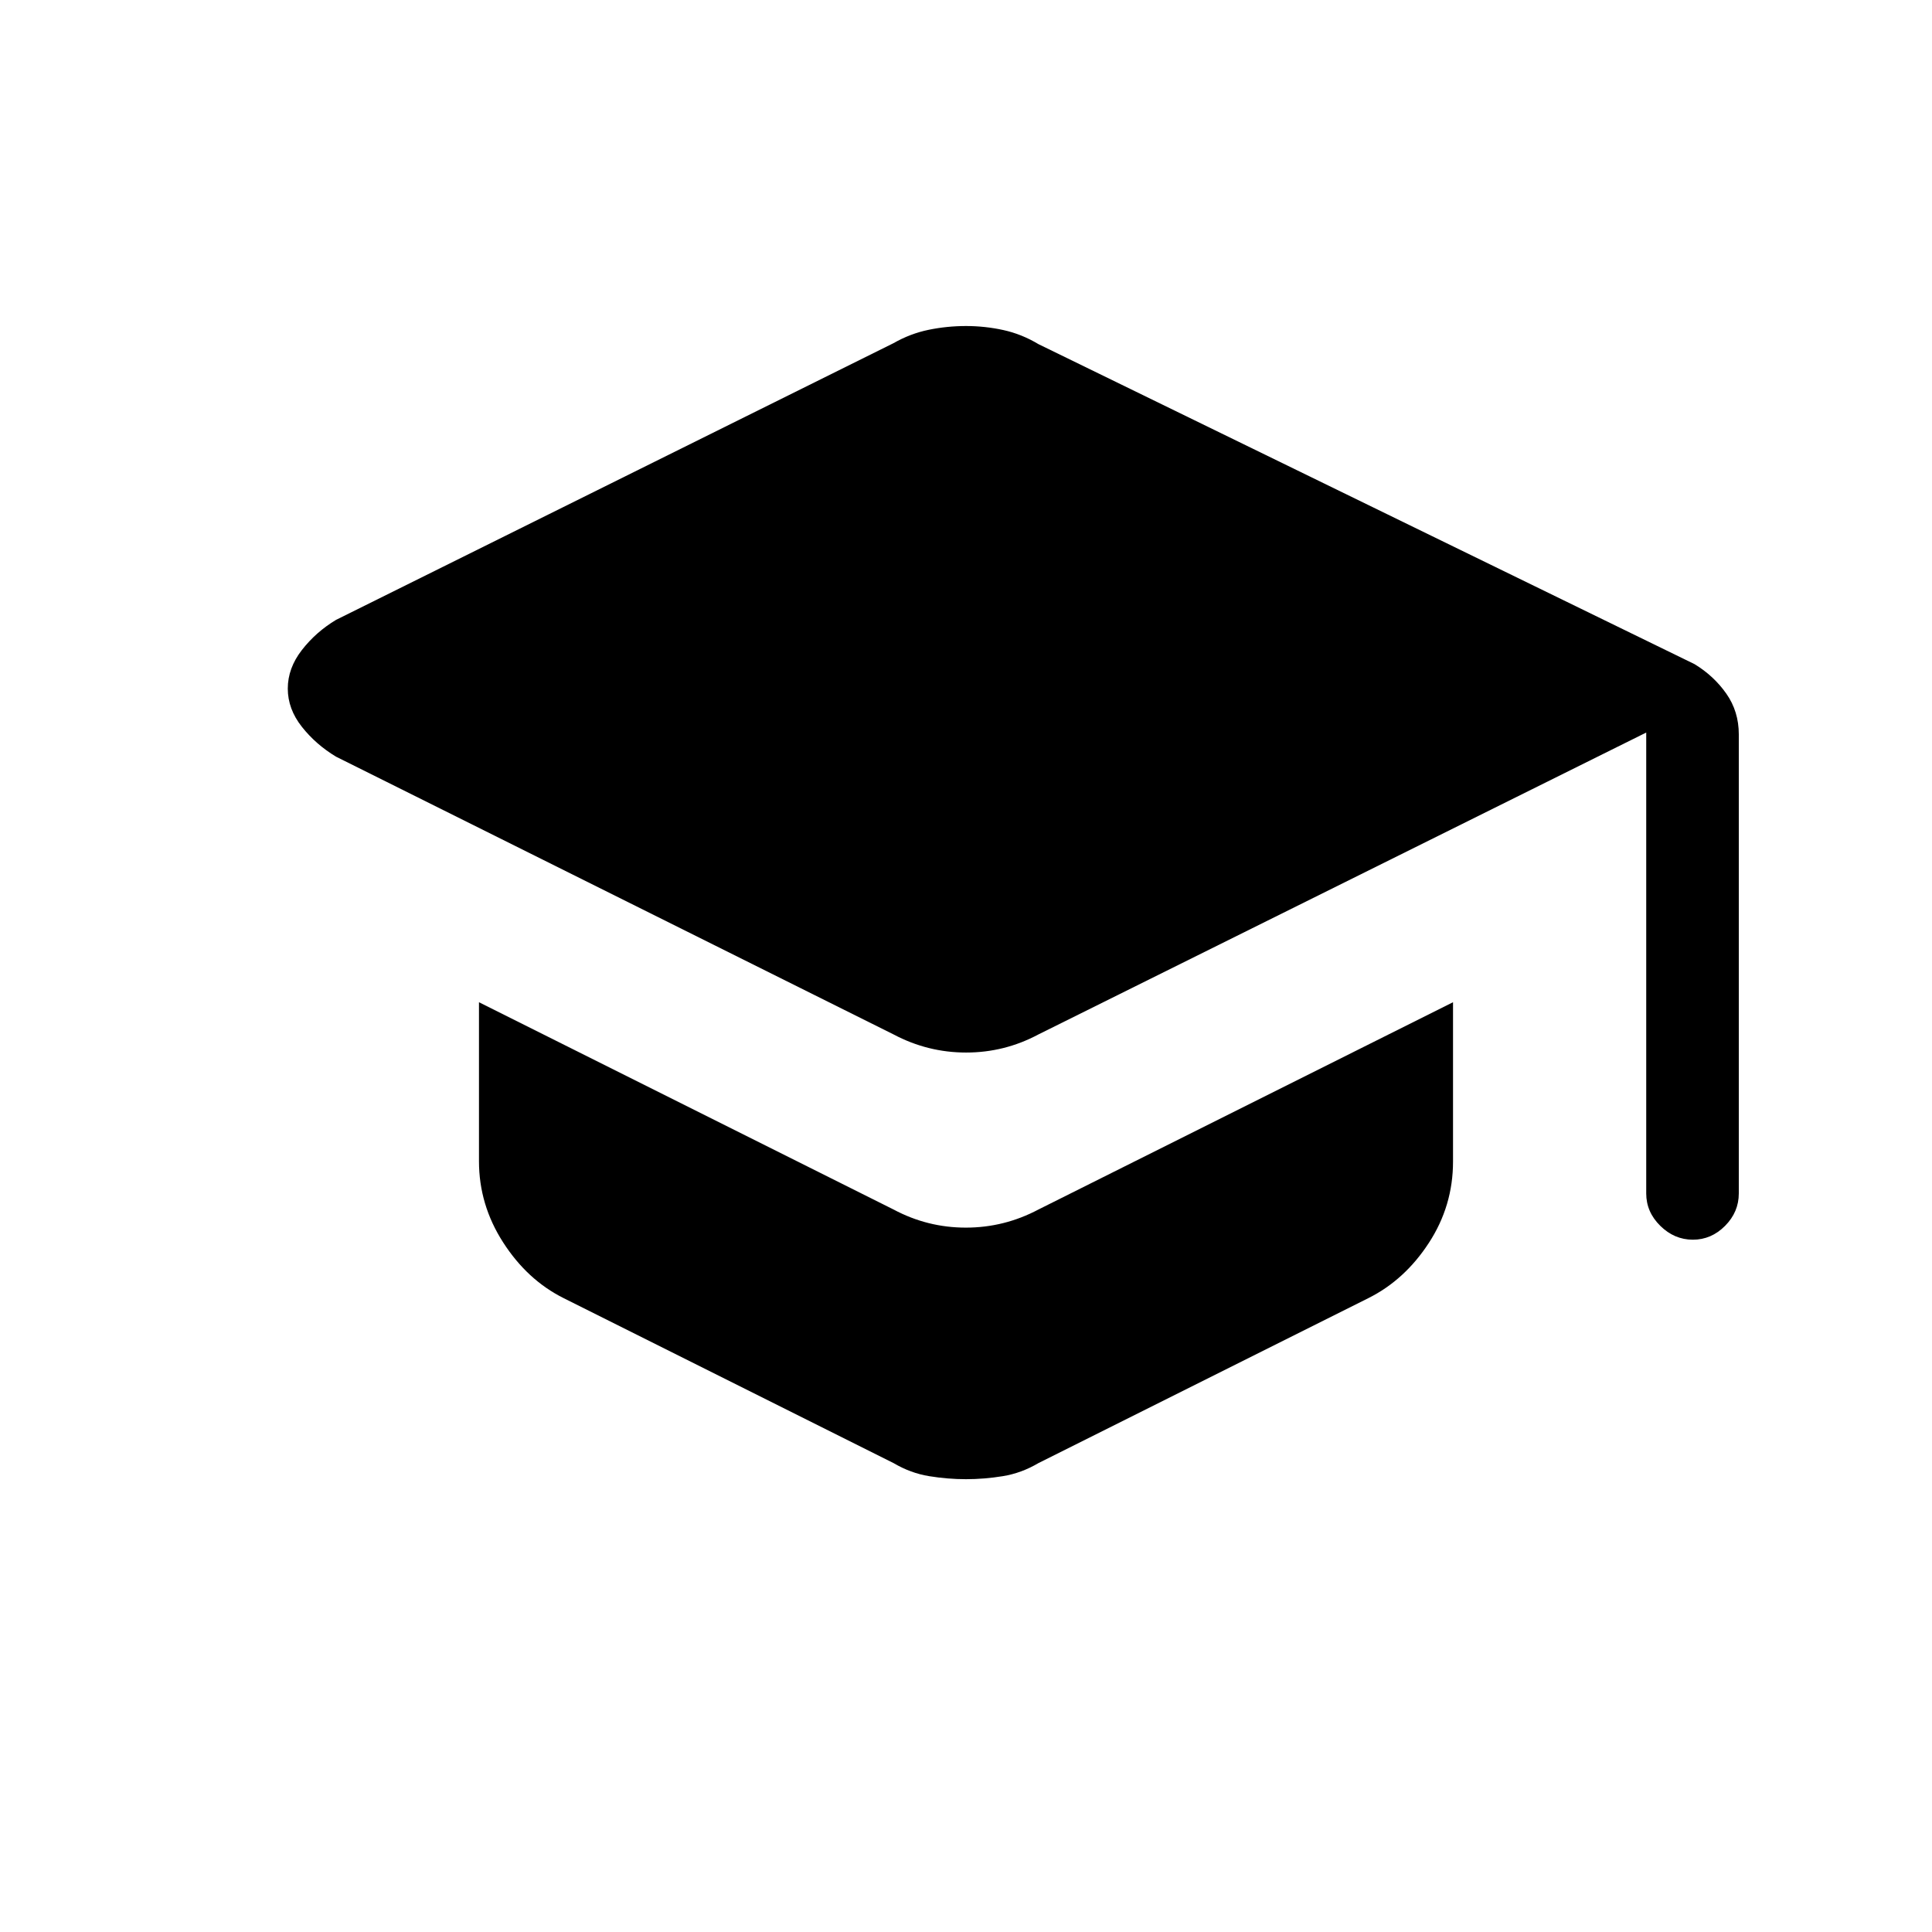 <svg xmlns="http://www.w3.org/2000/svg" height="20" viewBox="0 -960 960 960" width="20"><path d="M818-367v-229L516-446q-16.86 9-35.93 9T444-446L167-584q-10-6-17-14.85t-7-19q0-10.15 7-19.15 7-9 17-15l276.96-137.47q8.34-4.77 17.48-6.65Q470.58-798 480-798q9.42 0 18.55 2 9.12 2 17.45 7l326 159q9.62 5.86 15.81 14.69 6.19 8.82 6.19 20.23V-367q0 9.25-6.82 16.12-6.83 6.88-16 6.88-9.18 0-16.18-6.88-7-6.87-7-16.12ZM444-233l-164-82q-18-9-30-27.67-12-18.66-12-40.33v-79l206 103q16.86 9 35.93 9t36.07-9l206-103v79.18q0 21.99-12 40.4Q698-324 680-315l-164 82q-8.45 5-17.7 6.5T480-225q-9.05 0-18.3-1.5T444-233Z"/></svg>